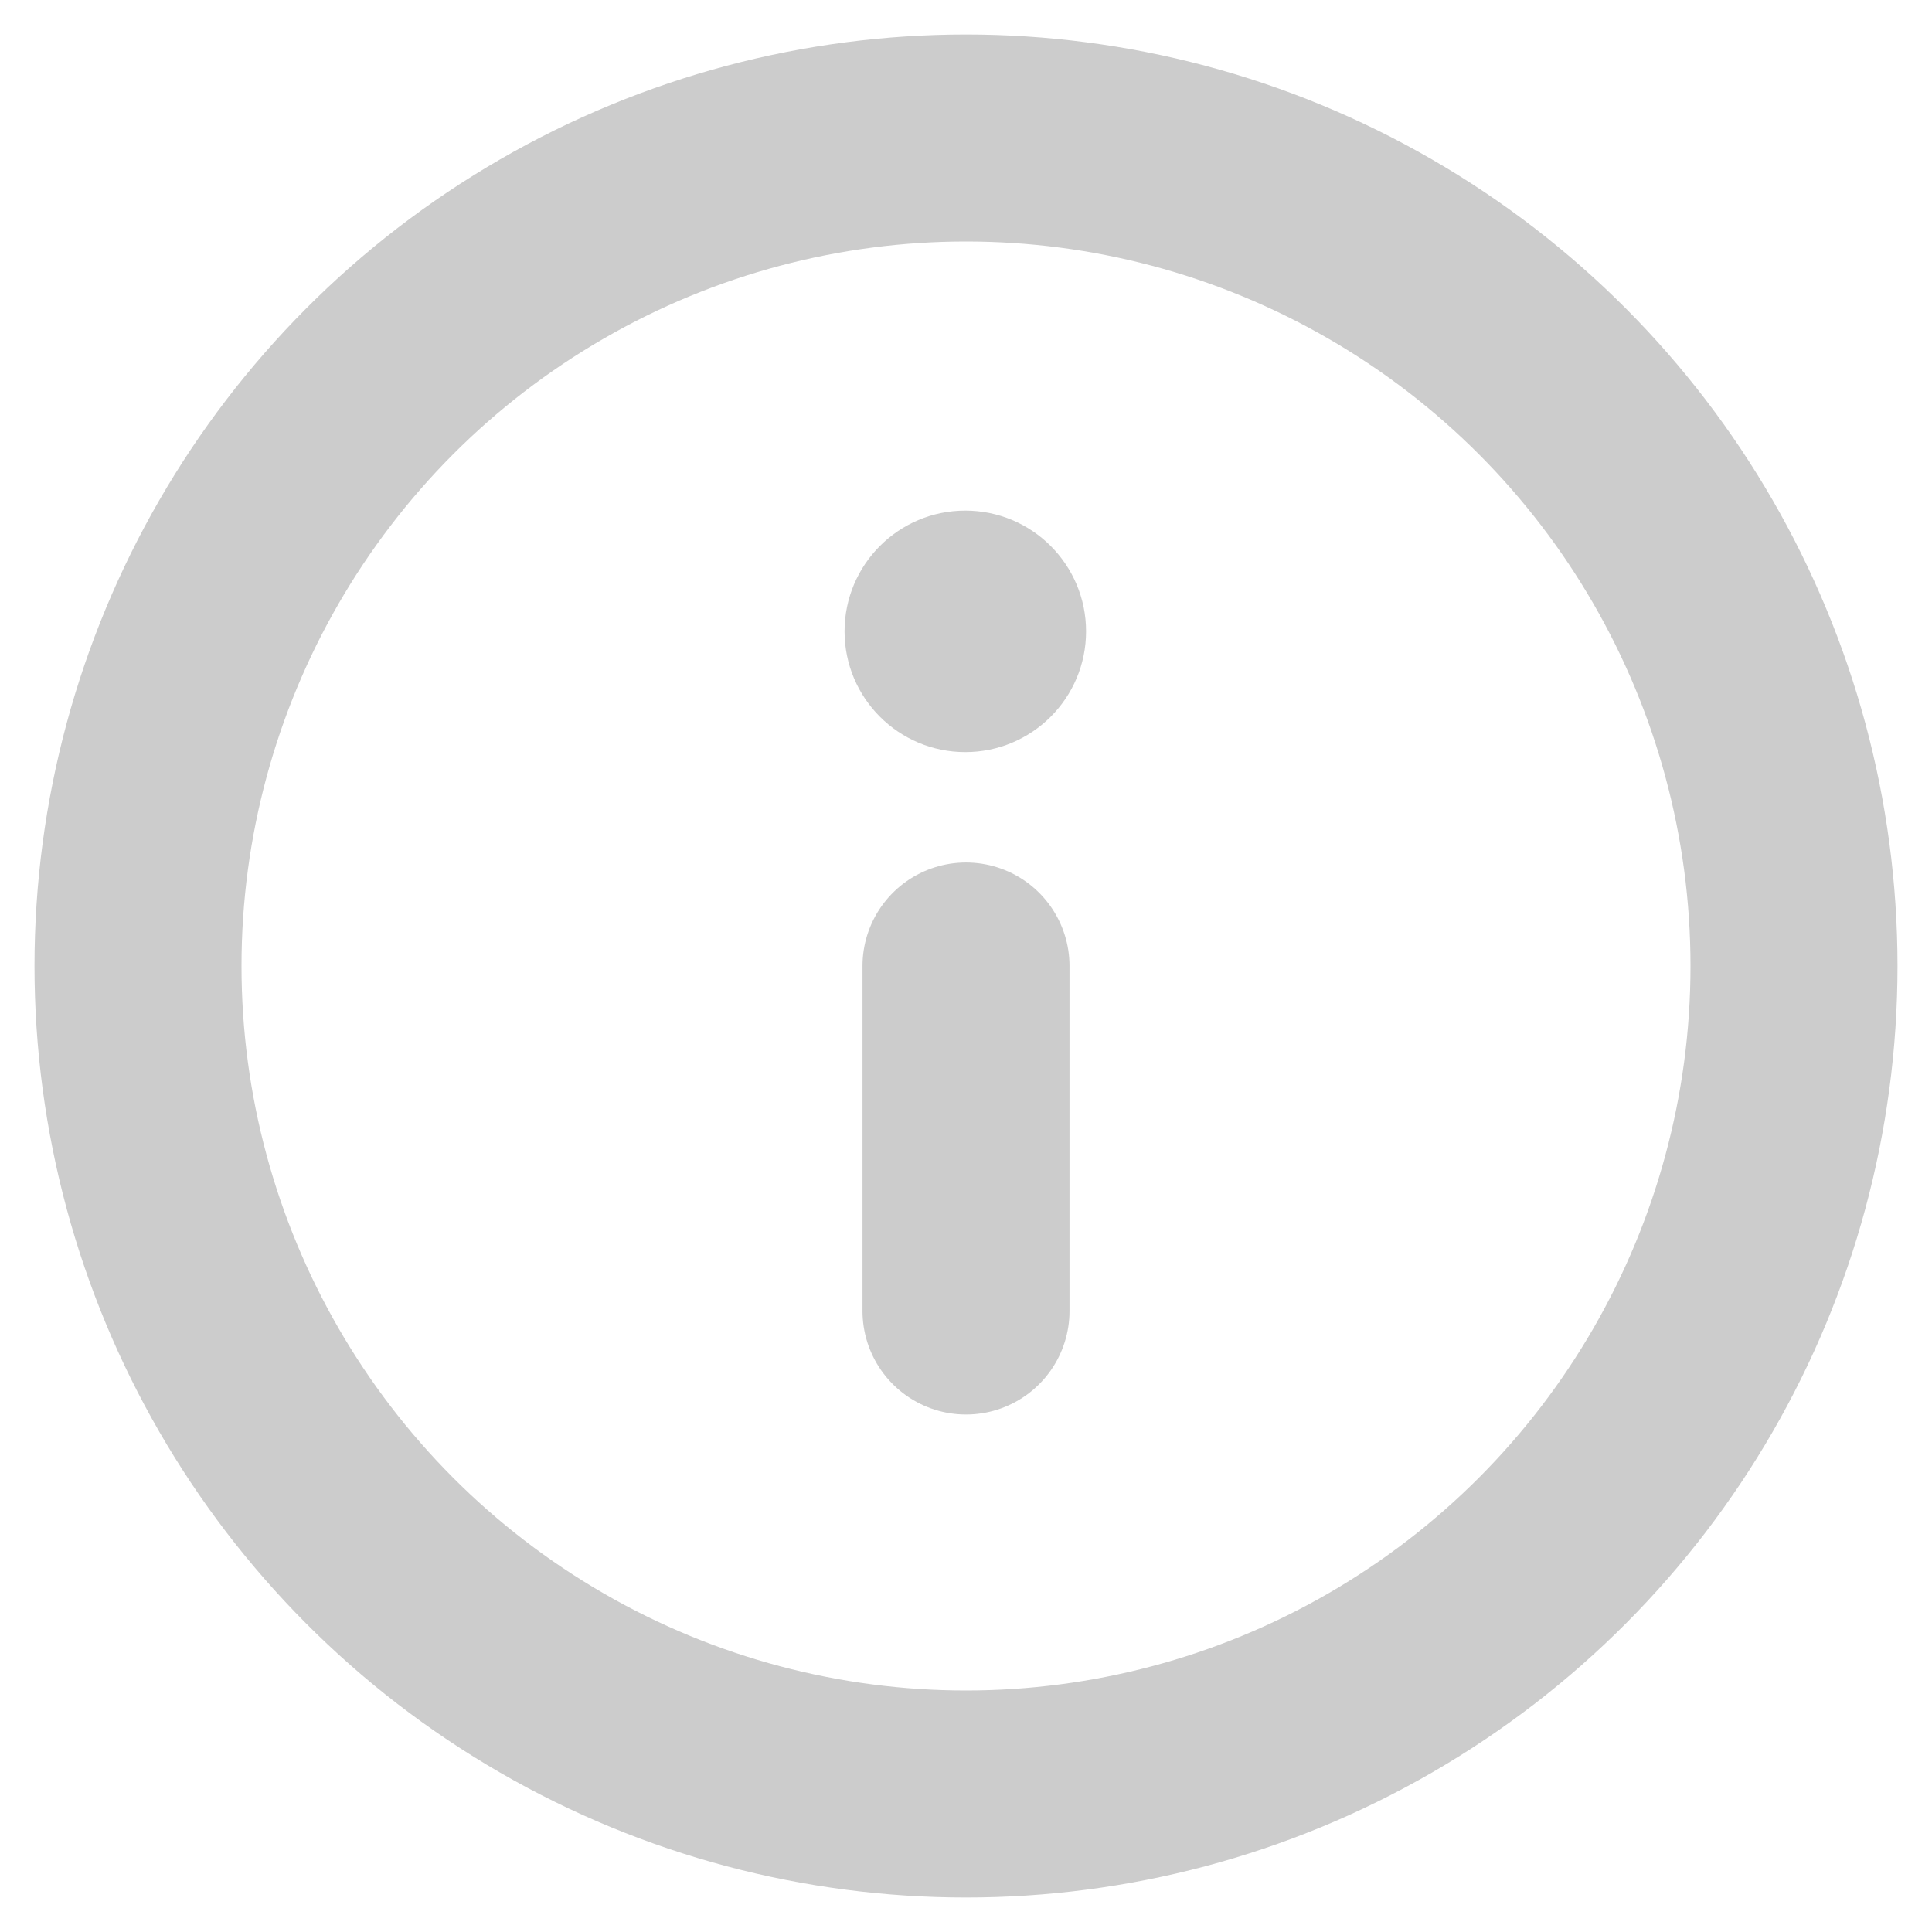 <svg width="14" height="14" viewBox="0 0 14 14" fill="none" xmlns="http://www.w3.org/2000/svg">
    <g opacity="0.2">
        <path d="M7 7V9.5" stroke="black" stroke-width="1.5" stroke-linecap="round" />
        <circle cx="7" cy="7" r="6" stroke="black" stroke-width="1.5" />
        <circle cx="6.995" cy="4.575" r="0.875" fill="black" />
    </g>
</svg>